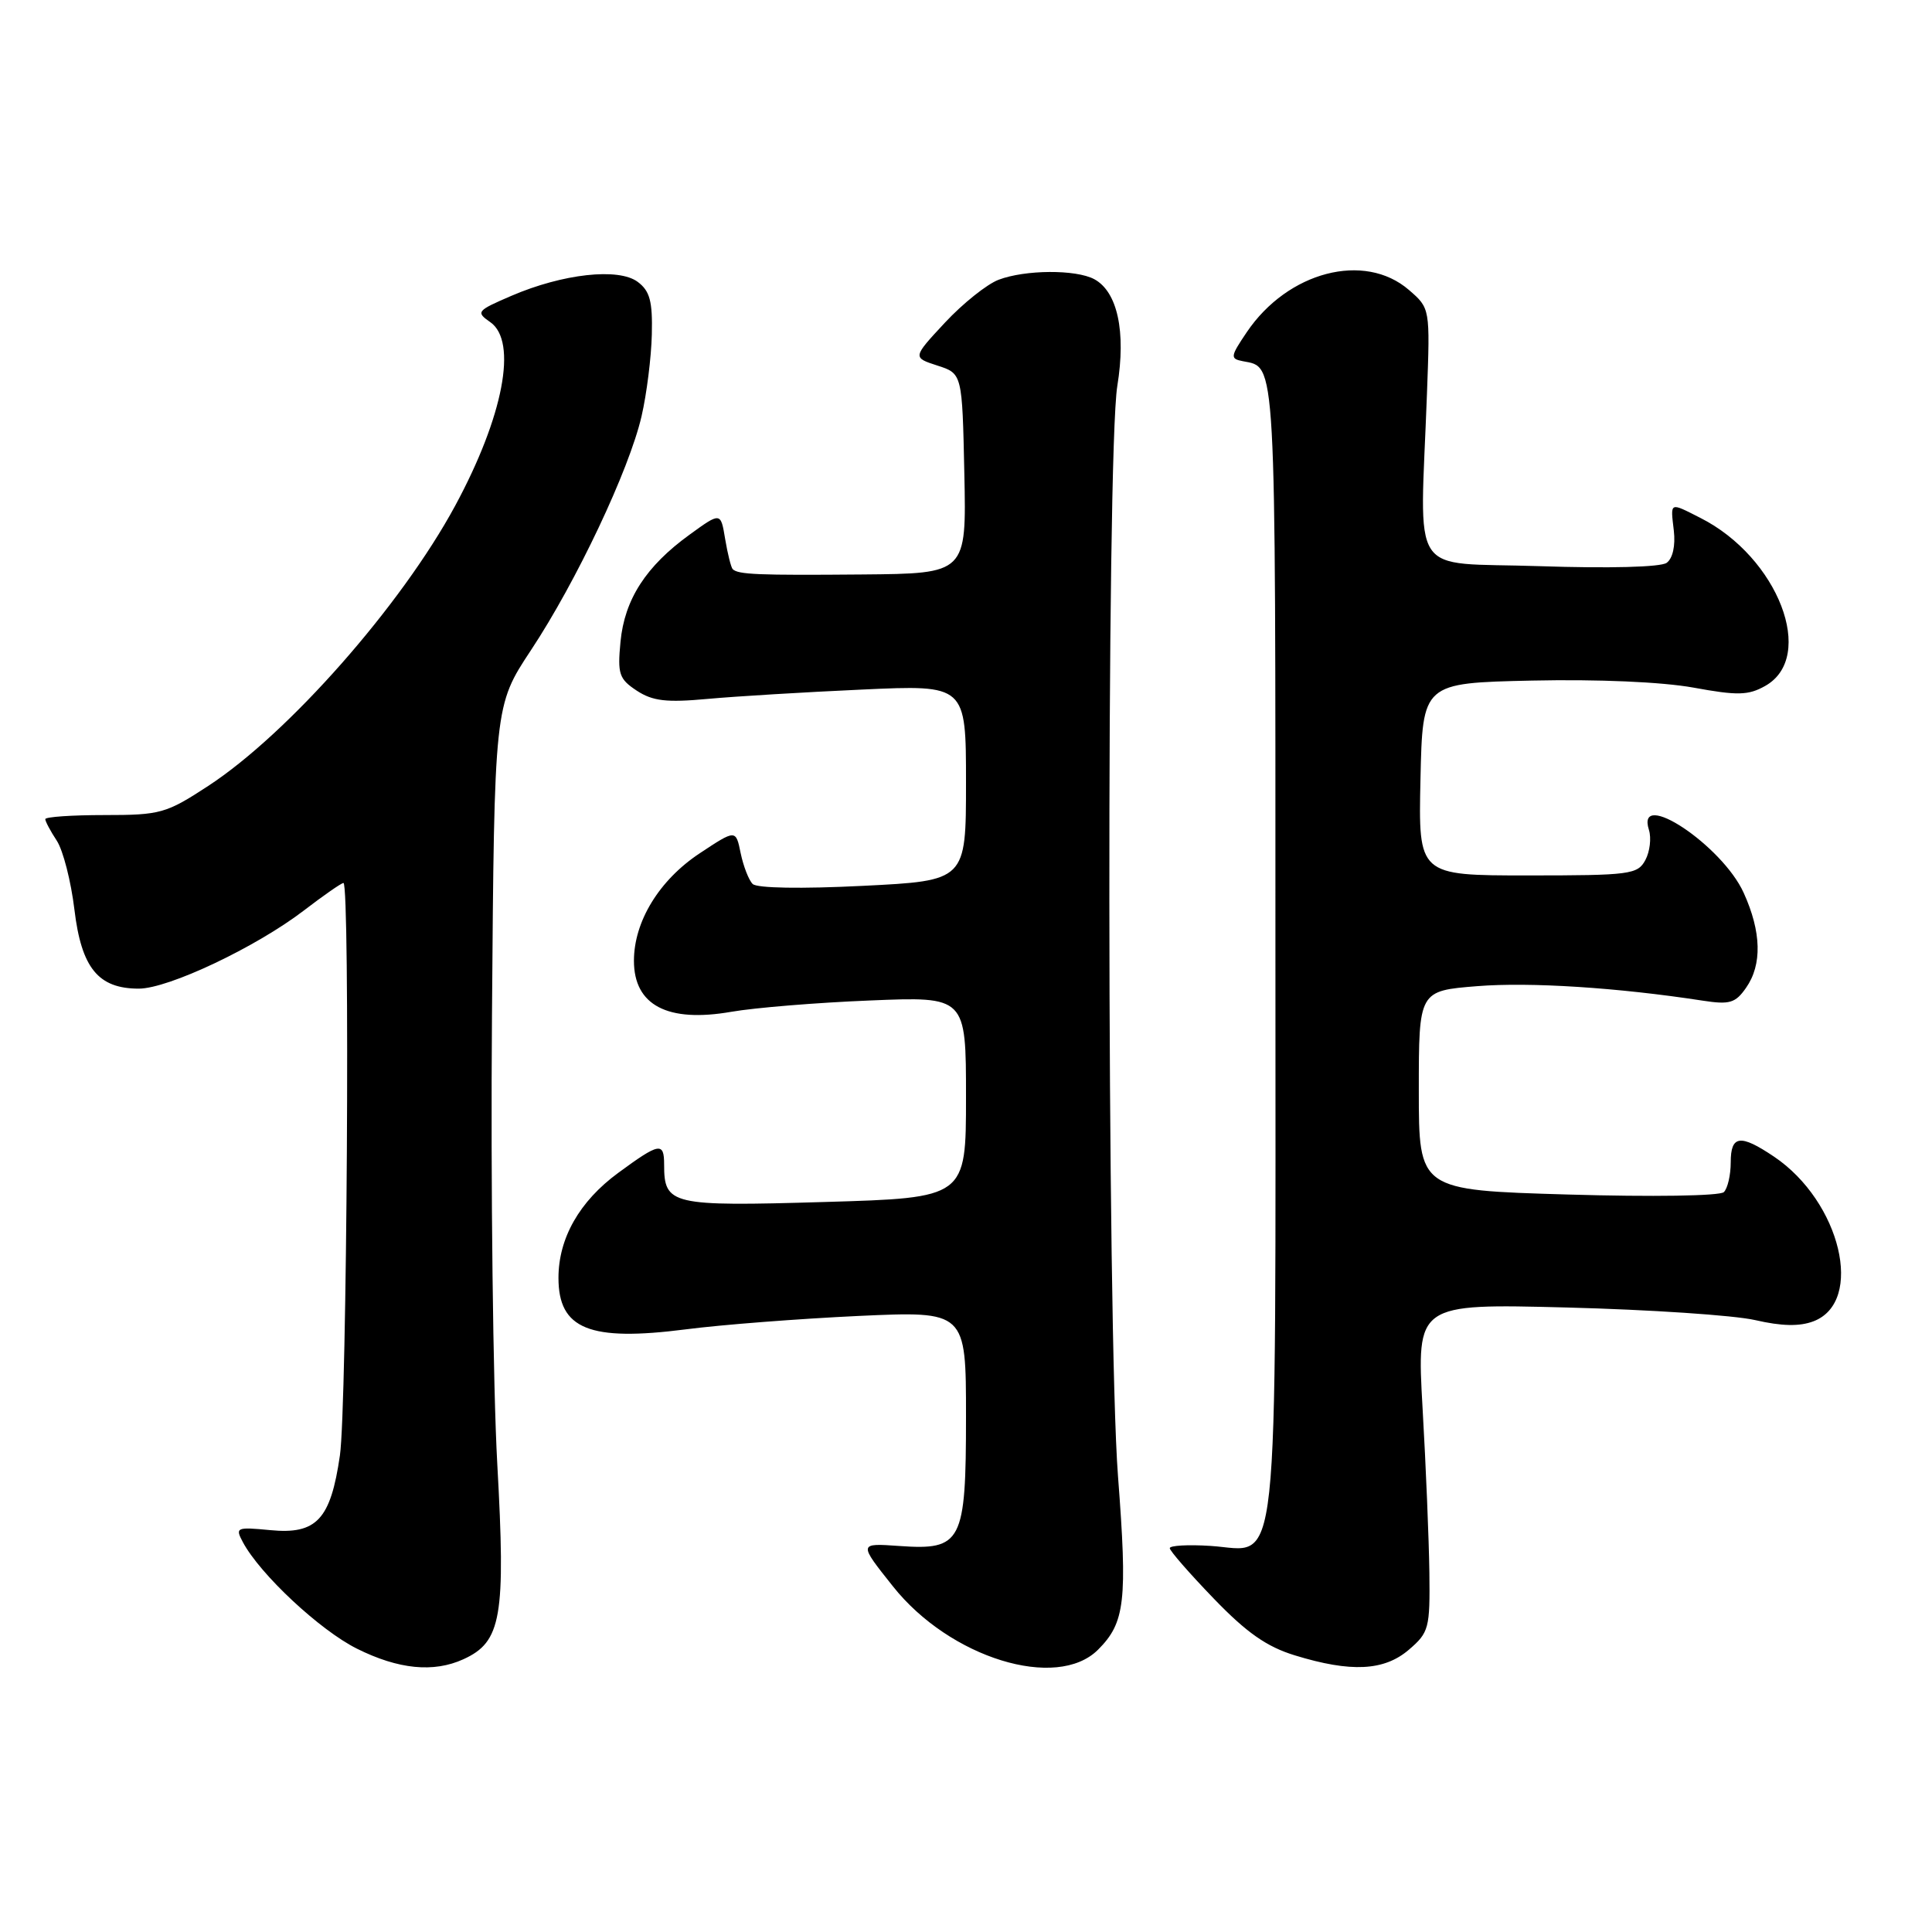 <?xml version="1.0" encoding="UTF-8" standalone="no"?>
<!DOCTYPE svg PUBLIC "-//W3C//DTD SVG 1.1//EN" "http://www.w3.org/Graphics/SVG/1.1/DTD/svg11.dtd" >
<svg xmlns="http://www.w3.org/2000/svg" xmlns:xlink="http://www.w3.org/1999/xlink" version="1.1" viewBox="0 0 256 256">
 <g >
 <path fill="currentColor"
d=" M 61.40 219.86 C 66.45 217.56 67.02 214.29 65.89 193.94 C 65.33 183.80 65.01 157.05 65.19 134.50 C 65.50 93.50 65.50 93.50 70.35 86.16 C 76.37 77.07 83.37 62.26 85.01 55.15 C 85.69 52.21 86.30 47.34 86.37 44.32 C 86.48 39.92 86.11 38.55 84.50 37.35 C 81.96 35.45 74.57 36.27 67.76 39.20 C 63.16 41.18 63.03 41.34 64.97 42.69 C 68.61 45.24 66.70 55.19 60.32 67.00 C 53.18 80.21 38.20 97.21 27.59 104.14 C 22.01 107.79 21.26 108.00 13.84 108.00 C 9.53 108.00 6.00 108.24 6.00 108.54 C 6.00 108.83 6.68 110.12 7.52 111.39 C 8.36 112.67 9.41 116.78 9.86 120.52 C 10.79 128.27 13.02 131.00 18.39 131.00 C 22.32 131.00 33.91 125.51 40.26 120.65 C 42.88 118.64 45.24 117.00 45.51 117.00 C 46.40 117.00 45.98 186.38 45.04 192.85 C 43.81 201.35 41.95 203.35 35.80 202.75 C 31.32 202.32 31.14 202.40 32.18 204.34 C 34.46 208.61 42.40 216.02 47.30 218.46 C 52.80 221.20 57.45 221.66 61.40 219.86 Z  M 145.50 218.59 C 149.08 215.01 149.41 212.18 148.14 195.60 C 146.67 176.34 146.59 60.09 148.05 51.14 C 149.22 43.93 148.07 38.65 144.99 36.99 C 142.55 35.69 135.85 35.73 132.32 37.07 C 130.78 37.65 127.58 40.21 125.21 42.75 C 120.91 47.37 120.91 47.37 124.21 48.44 C 127.50 49.50 127.50 49.50 127.78 62.75 C 128.06 76.00 128.06 76.00 114.28 76.12 C 100.38 76.24 97.83 76.13 97.09 75.42 C 96.87 75.20 96.42 73.41 96.09 71.44 C 95.50 67.85 95.50 67.85 91.38 70.84 C 85.59 75.03 82.76 79.42 82.22 85.03 C 81.81 89.32 82.03 89.97 84.38 91.52 C 86.49 92.90 88.32 93.11 93.75 92.61 C 97.46 92.27 106.69 91.71 114.25 91.37 C 128.00 90.74 128.00 90.74 128.00 103.72 C 128.00 116.70 128.00 116.70 114.33 117.38 C 106.14 117.79 100.29 117.69 99.73 117.13 C 99.21 116.61 98.50 114.77 98.14 113.04 C 97.50 109.90 97.50 109.90 92.71 113.07 C 87.35 116.62 84.00 122.10 84.00 127.31 C 84.00 133.20 88.45 135.54 96.89 134.07 C 99.98 133.53 108.24 132.85 115.25 132.57 C 128.00 132.04 128.00 132.04 128.00 145.38 C 128.00 158.72 128.00 158.72 109.25 159.27 C 88.89 159.87 88.00 159.66 88.00 154.31 C 88.00 151.29 87.38 151.40 81.92 155.41 C 76.78 159.18 74.00 164.07 74.00 169.33 C 74.00 176.12 78.11 177.78 90.84 176.15 C 95.60 175.53 105.91 174.74 113.75 174.37 C 128.00 173.72 128.00 173.72 128.00 187.70 C 128.00 204.38 127.46 205.44 119.15 204.85 C 113.75 204.47 113.75 204.46 118.32 210.20 C 125.85 219.69 140.03 224.06 145.50 218.59 Z  M 186.69 218.59 C 189.35 216.31 189.49 215.74 189.40 208.34 C 189.34 204.03 188.94 194.25 188.50 186.62 C 187.71 172.74 187.71 172.74 207.60 173.25 C 218.55 173.53 229.78 174.28 232.57 174.92 C 236.08 175.73 238.45 175.78 240.29 175.08 C 247.08 172.50 243.90 159.22 235.08 153.27 C 230.58 150.24 229.33 150.41 229.33 154.03 C 229.33 155.70 228.92 157.47 228.42 157.96 C 227.90 158.47 218.95 158.61 207.75 158.28 C 188.00 157.70 188.00 157.70 188.00 144.49 C 188.00 131.29 188.00 131.29 195.75 130.67 C 202.73 130.11 214.38 130.86 225.61 132.59 C 229.18 133.14 229.95 132.92 231.36 130.89 C 233.51 127.83 233.40 123.48 231.05 118.31 C 228.20 112.01 216.72 104.39 218.49 109.96 C 218.83 111.04 218.62 112.84 218.02 113.96 C 217.00 115.87 216.00 116.00 202.43 116.00 C 187.94 116.00 187.94 116.00 188.22 103.25 C 188.50 90.50 188.50 90.50 203.00 90.18 C 211.76 89.99 220.22 90.36 224.38 91.11 C 230.22 92.18 231.65 92.15 233.88 90.90 C 240.72 87.08 235.62 73.83 225.30 68.62 C 221.18 66.53 221.34 66.46 221.79 70.31 C 222.02 72.31 221.65 73.99 220.84 74.58 C 220.04 75.15 213.26 75.33 204.00 75.02 C 186.40 74.43 188.17 77.13 189.08 52.17 C 189.50 40.85 189.50 40.85 186.69 38.42 C 180.80 33.33 170.63 35.98 165.20 44.02 C 163.02 47.25 162.98 47.53 164.68 47.86 C 169.13 48.73 169.00 46.43 169.00 125.40 C 169.00 211.64 169.68 205.42 160.38 204.84 C 157.42 204.65 155.00 204.79 155.00 205.14 C 155.00 205.49 157.61 208.48 160.81 211.80 C 165.17 216.33 167.84 218.20 171.56 219.34 C 179.01 221.63 183.41 221.41 186.69 218.59 Z "/>
</g>
</svg>